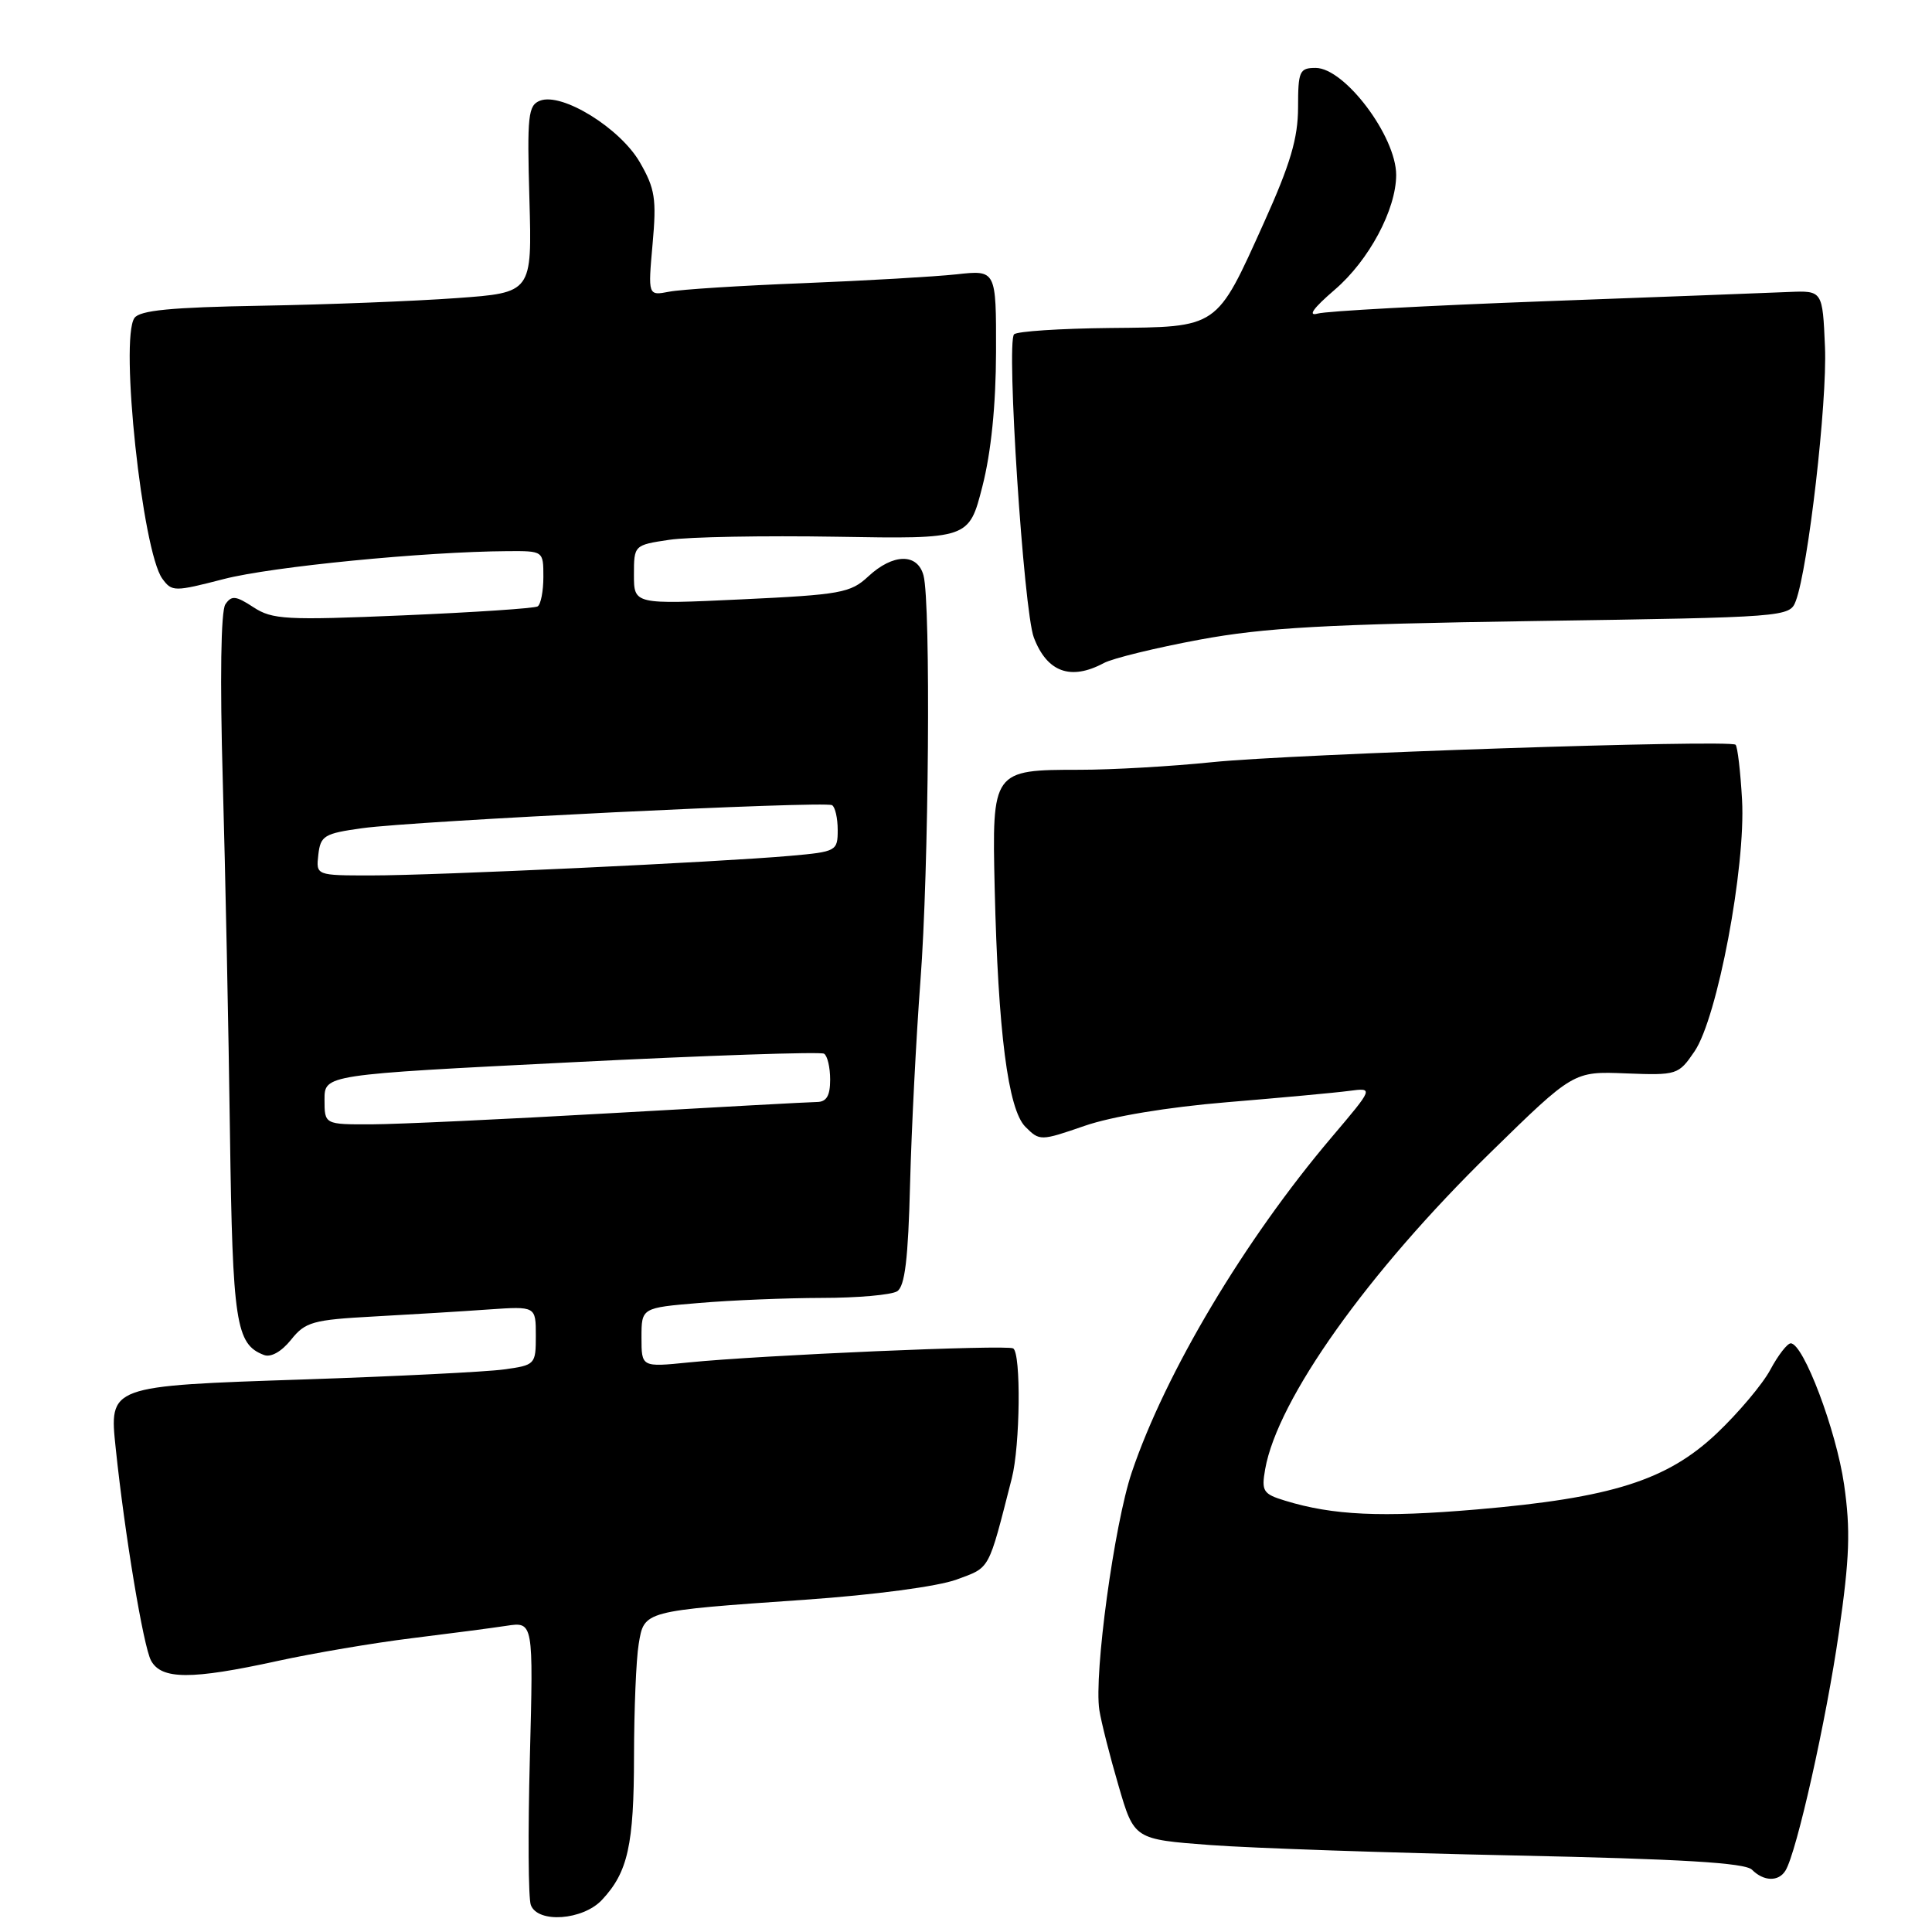 <?xml version="1.0" encoding="UTF-8" standalone="no"?>
<!DOCTYPE svg PUBLIC "-//W3C//DTD SVG 1.1//EN" "http://www.w3.org/Graphics/SVG/1.1/DTD/svg11.dtd" >
<svg xmlns="http://www.w3.org/2000/svg" xmlns:xlink="http://www.w3.org/1999/xlink" version="1.1" viewBox="0 0 256 256">
 <g >
 <path fill="currentColor"
d=" M 79.76 251.75 C 83.20 248.08 84.00 244.48 84.01 232.68 C 84.02 226.53 84.29 219.86 84.63 217.85 C 85.36 213.42 85.16 213.47 106.70 211.97 C 115.88 211.33 124.28 210.21 126.75 209.30 C 131.26 207.63 130.90 208.28 134.07 195.88 C 135.18 191.55 135.31 179.30 134.25 178.67 C 133.40 178.16 100.72 179.57 91.25 180.53 C 85.00 181.16 85.00 181.16 85.00 177.23 C 85.00 173.29 85.00 173.29 92.65 172.65 C 96.86 172.29 104.17 171.99 108.90 171.98 C 113.63 171.98 118.12 171.58 118.88 171.10 C 119.90 170.45 120.34 166.83 120.59 156.86 C 120.78 149.51 121.40 137.43 121.96 130.00 C 123.08 115.39 123.35 79.90 122.37 76.25 C 121.57 73.27 118.33 73.33 115.05 76.38 C 112.70 78.57 111.39 78.80 98.25 79.42 C 84.00 80.09 84.00 80.09 84.00 76.16 C 84.00 72.25 84.02 72.22 88.67 71.53 C 91.23 71.14 101.22 70.96 110.86 71.12 C 128.39 71.42 128.39 71.42 130.17 64.46 C 131.33 59.93 131.96 53.71 131.98 46.63 C 132.00 35.77 132.00 35.77 126.75 36.35 C 123.86 36.66 114.75 37.19 106.50 37.52 C 98.25 37.84 90.23 38.35 88.68 38.65 C 85.86 39.19 85.86 39.19 86.47 32.34 C 87.01 26.35 86.80 25.00 84.78 21.50 C 82.16 16.97 74.47 12.22 71.56 13.34 C 69.98 13.95 69.83 15.28 70.15 26.40 C 70.50 38.78 70.50 38.78 60.50 39.50 C 55.00 39.90 43.36 40.36 34.62 40.51 C 22.63 40.72 18.52 41.12 17.81 42.14 C 15.86 44.98 18.86 73.06 21.51 76.68 C 22.78 78.42 23.09 78.42 29.68 76.72 C 36.04 75.08 56.25 73.10 67.25 73.03 C 72.00 73.00 72.00 73.00 72.00 76.44 C 72.00 78.33 71.66 80.09 71.24 80.35 C 70.83 80.61 62.80 81.14 53.41 81.54 C 37.90 82.20 36.08 82.10 33.58 80.46 C 31.24 78.93 30.68 78.87 29.86 80.08 C 29.27 80.96 29.13 89.93 29.52 103.50 C 29.86 115.60 30.29 136.58 30.47 150.12 C 30.82 175.30 31.25 178.12 34.97 179.54 C 35.89 179.90 37.30 179.10 38.56 177.53 C 40.45 175.16 41.43 174.88 49.57 174.44 C 54.48 174.17 61.31 173.76 64.75 173.51 C 71.00 173.08 71.00 173.08 71.00 176.98 C 71.00 180.81 70.92 180.89 66.75 181.46 C 64.41 181.78 52.55 182.37 40.39 182.78 C 14.30 183.65 14.46 183.60 15.34 191.97 C 16.53 203.31 18.99 218.12 20.01 220.03 C 21.38 222.57 25.34 222.59 36.76 220.09 C 41.57 219.04 49.55 217.69 54.50 217.08 C 59.45 216.47 65.12 215.73 67.09 215.43 C 70.68 214.88 70.68 214.88 70.21 232.87 C 69.95 242.77 70.00 251.57 70.34 252.43 C 71.27 254.88 77.24 254.44 79.76 251.75 Z  M 236.58 247.87 C 238.06 245.48 241.99 227.95 243.66 216.32 C 245.09 206.40 245.22 202.73 244.35 196.70 C 243.31 189.51 238.96 178.00 237.28 178.00 C 236.83 178.00 235.60 179.58 234.57 181.51 C 233.53 183.44 230.33 187.23 227.47 189.94 C 220.90 196.15 213.57 198.48 195.68 200.01 C 183.07 201.09 176.62 200.79 170.29 198.85 C 167.36 197.96 167.13 197.59 167.64 194.68 C 169.27 185.43 181.21 168.63 197.48 152.73 C 208.50 141.95 208.50 141.95 215.43 142.23 C 222.22 142.49 222.41 142.43 224.53 139.32 C 227.56 134.89 231.33 114.90 230.83 105.97 C 230.62 102.20 230.23 98.91 229.97 98.68 C 229.19 97.97 171.28 99.90 160.64 100.99 C 155.22 101.55 147.32 102.00 143.09 102.00 C 131.49 102.00 131.44 102.08 131.80 117.67 C 132.25 136.74 133.57 147.01 135.87 149.31 C 137.76 151.20 137.87 151.20 143.72 149.18 C 147.33 147.93 154.73 146.70 162.58 146.05 C 169.68 145.46 176.97 144.79 178.76 144.55 C 182.02 144.12 182.02 144.12 176.45 150.69 C 164.93 164.27 154.42 181.89 149.96 195.11 C 147.64 202.00 144.93 221.86 145.67 226.60 C 145.92 228.19 147.06 232.70 148.21 236.61 C 150.28 243.72 150.28 243.72 160.39 244.48 C 165.95 244.89 184.09 245.51 200.70 245.86 C 222.81 246.33 231.24 246.83 232.15 247.75 C 233.70 249.30 235.66 249.36 236.58 247.87 Z  M 146.26 87.86 C 147.43 87.23 153.14 85.84 158.94 84.76 C 167.60 83.16 175.58 82.71 203.32 82.29 C 236.76 81.79 237.14 81.76 237.95 79.64 C 239.59 75.31 242.13 53.29 241.82 46.00 C 241.50 38.50 241.50 38.50 237.00 38.69 C 234.53 38.80 219.95 39.35 204.60 39.92 C 189.26 40.49 175.76 41.22 174.60 41.55 C 173.23 41.93 174.01 40.84 176.86 38.39 C 181.40 34.50 185.00 27.75 185.00 23.17 C 184.99 18.05 178.17 9.00 174.33 9.00 C 172.19 9.00 172.00 9.42 172.00 14.25 C 171.99 18.32 170.98 21.74 167.49 29.48 C 161.11 43.62 161.54 43.32 147.09 43.46 C 140.49 43.53 134.76 43.90 134.37 44.30 C 133.32 45.35 135.64 80.95 136.99 84.48 C 138.74 89.07 141.87 90.21 146.26 87.86 Z  M 43.00 145.70 C 43.00 142.40 43.00 142.40 75.69 140.76 C 93.67 139.85 108.74 139.34 109.19 139.62 C 109.64 139.89 110.00 141.44 110.00 143.06 C 110.00 145.19 109.52 146.01 108.25 146.02 C 107.29 146.03 95.03 146.70 81.00 147.50 C 66.97 148.30 52.69 148.97 49.25 148.98 C 43.00 149.00 43.00 149.00 43.00 145.70 Z  M 42.18 113.25 C 42.47 110.73 42.96 110.44 48.00 109.74 C 55.00 108.77 109.25 106.11 110.25 106.69 C 110.66 106.92 111.00 108.41 111.00 109.98 C 111.00 112.76 110.83 112.86 104.75 113.40 C 95.47 114.23 57.60 116.01 49.18 116.00 C 41.87 116.00 41.87 116.00 42.18 113.25 Z "/>
</g>
</svg>